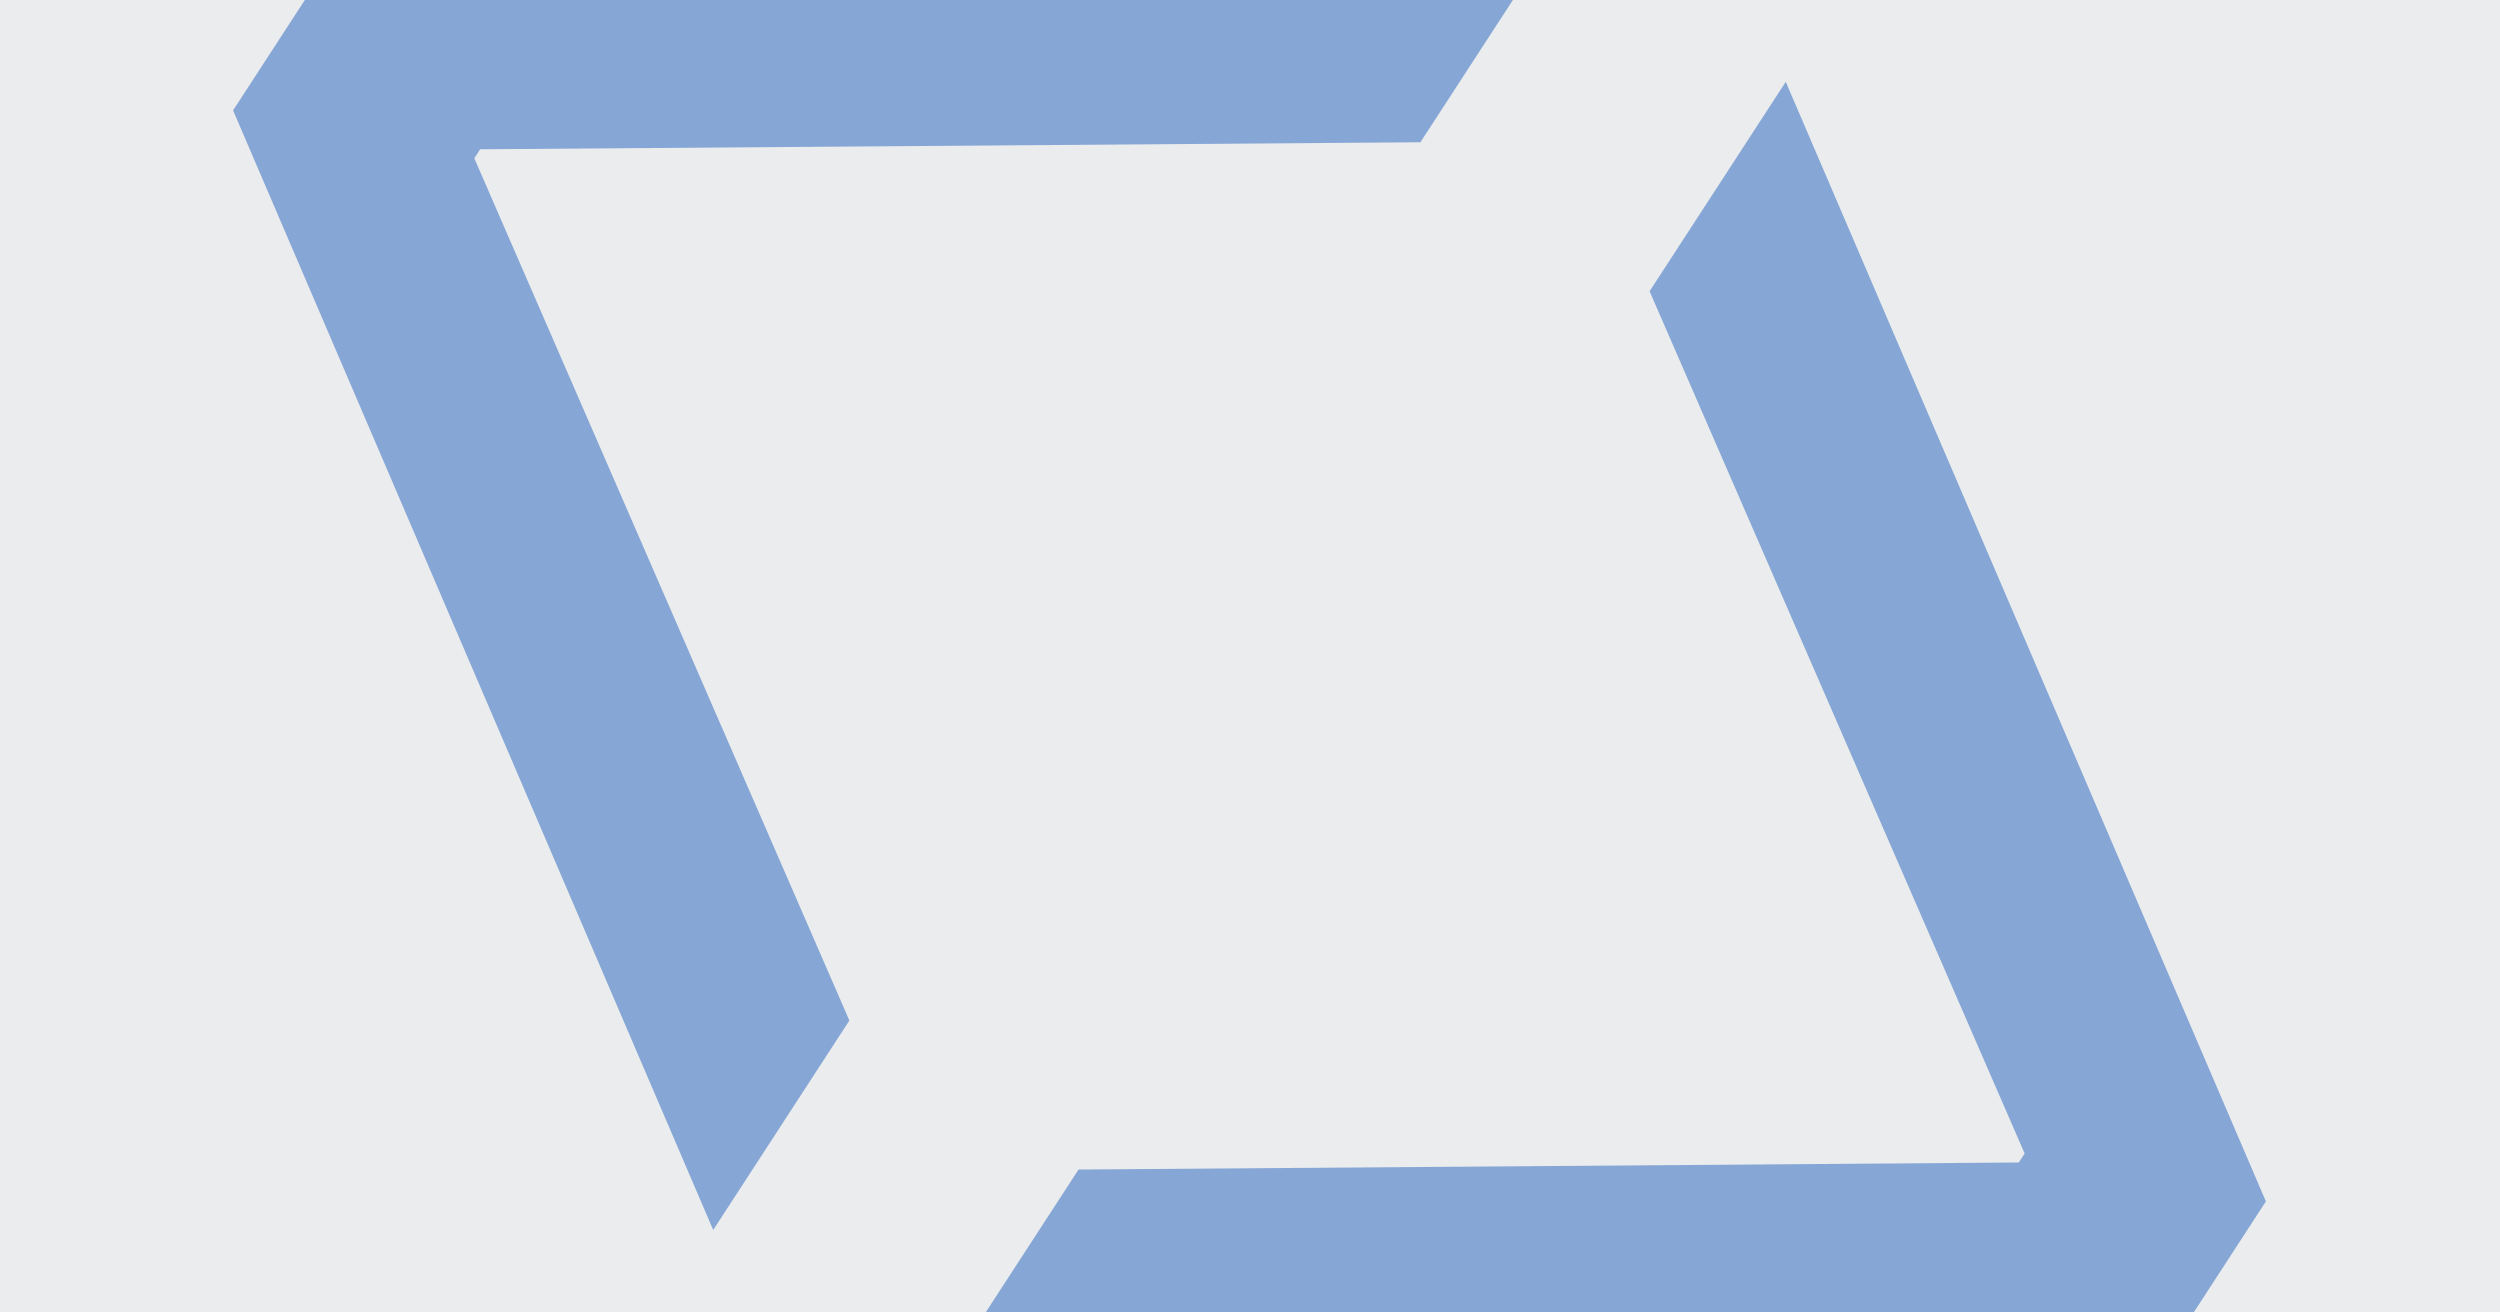 <svg width="2400" height="1260" viewBox="0 0 2400 1260" fill="none" xmlns="http://www.w3.org/2000/svg">
<rect x="0" y="0" width="2400" height="1260" fill="#333333" stroke="none"/>
<g clip-path="url(#clip0_346_592)">
<rect width="2400" height="1260" fill="#EAECED"/>
<g opacity="0.5">
<path d="M684.673 1180.76L223.755 105.969L324.961 -49.687L1494.32 -64.491L1363.59 136.564L460.953 143.311L455.331 151.959L815.396 979.7L684.673 1180.76Z" fill="#2260BF"/>
<path d="M1714.33 78.56L2175.25 1153.35L2074.04 1309L904.688 1323.81L1035.41 1122.75L1938.05 1116L1943.67 1107.36L1583.61 279.615L1714.33 78.56Z" fill="#2260BF"/>
</g>
</g>
<defs>
<clipPath id="clip0_346_592">
<rect width="2400" height="1260" fill="white"/>
</clipPath>
</defs>
</svg>
